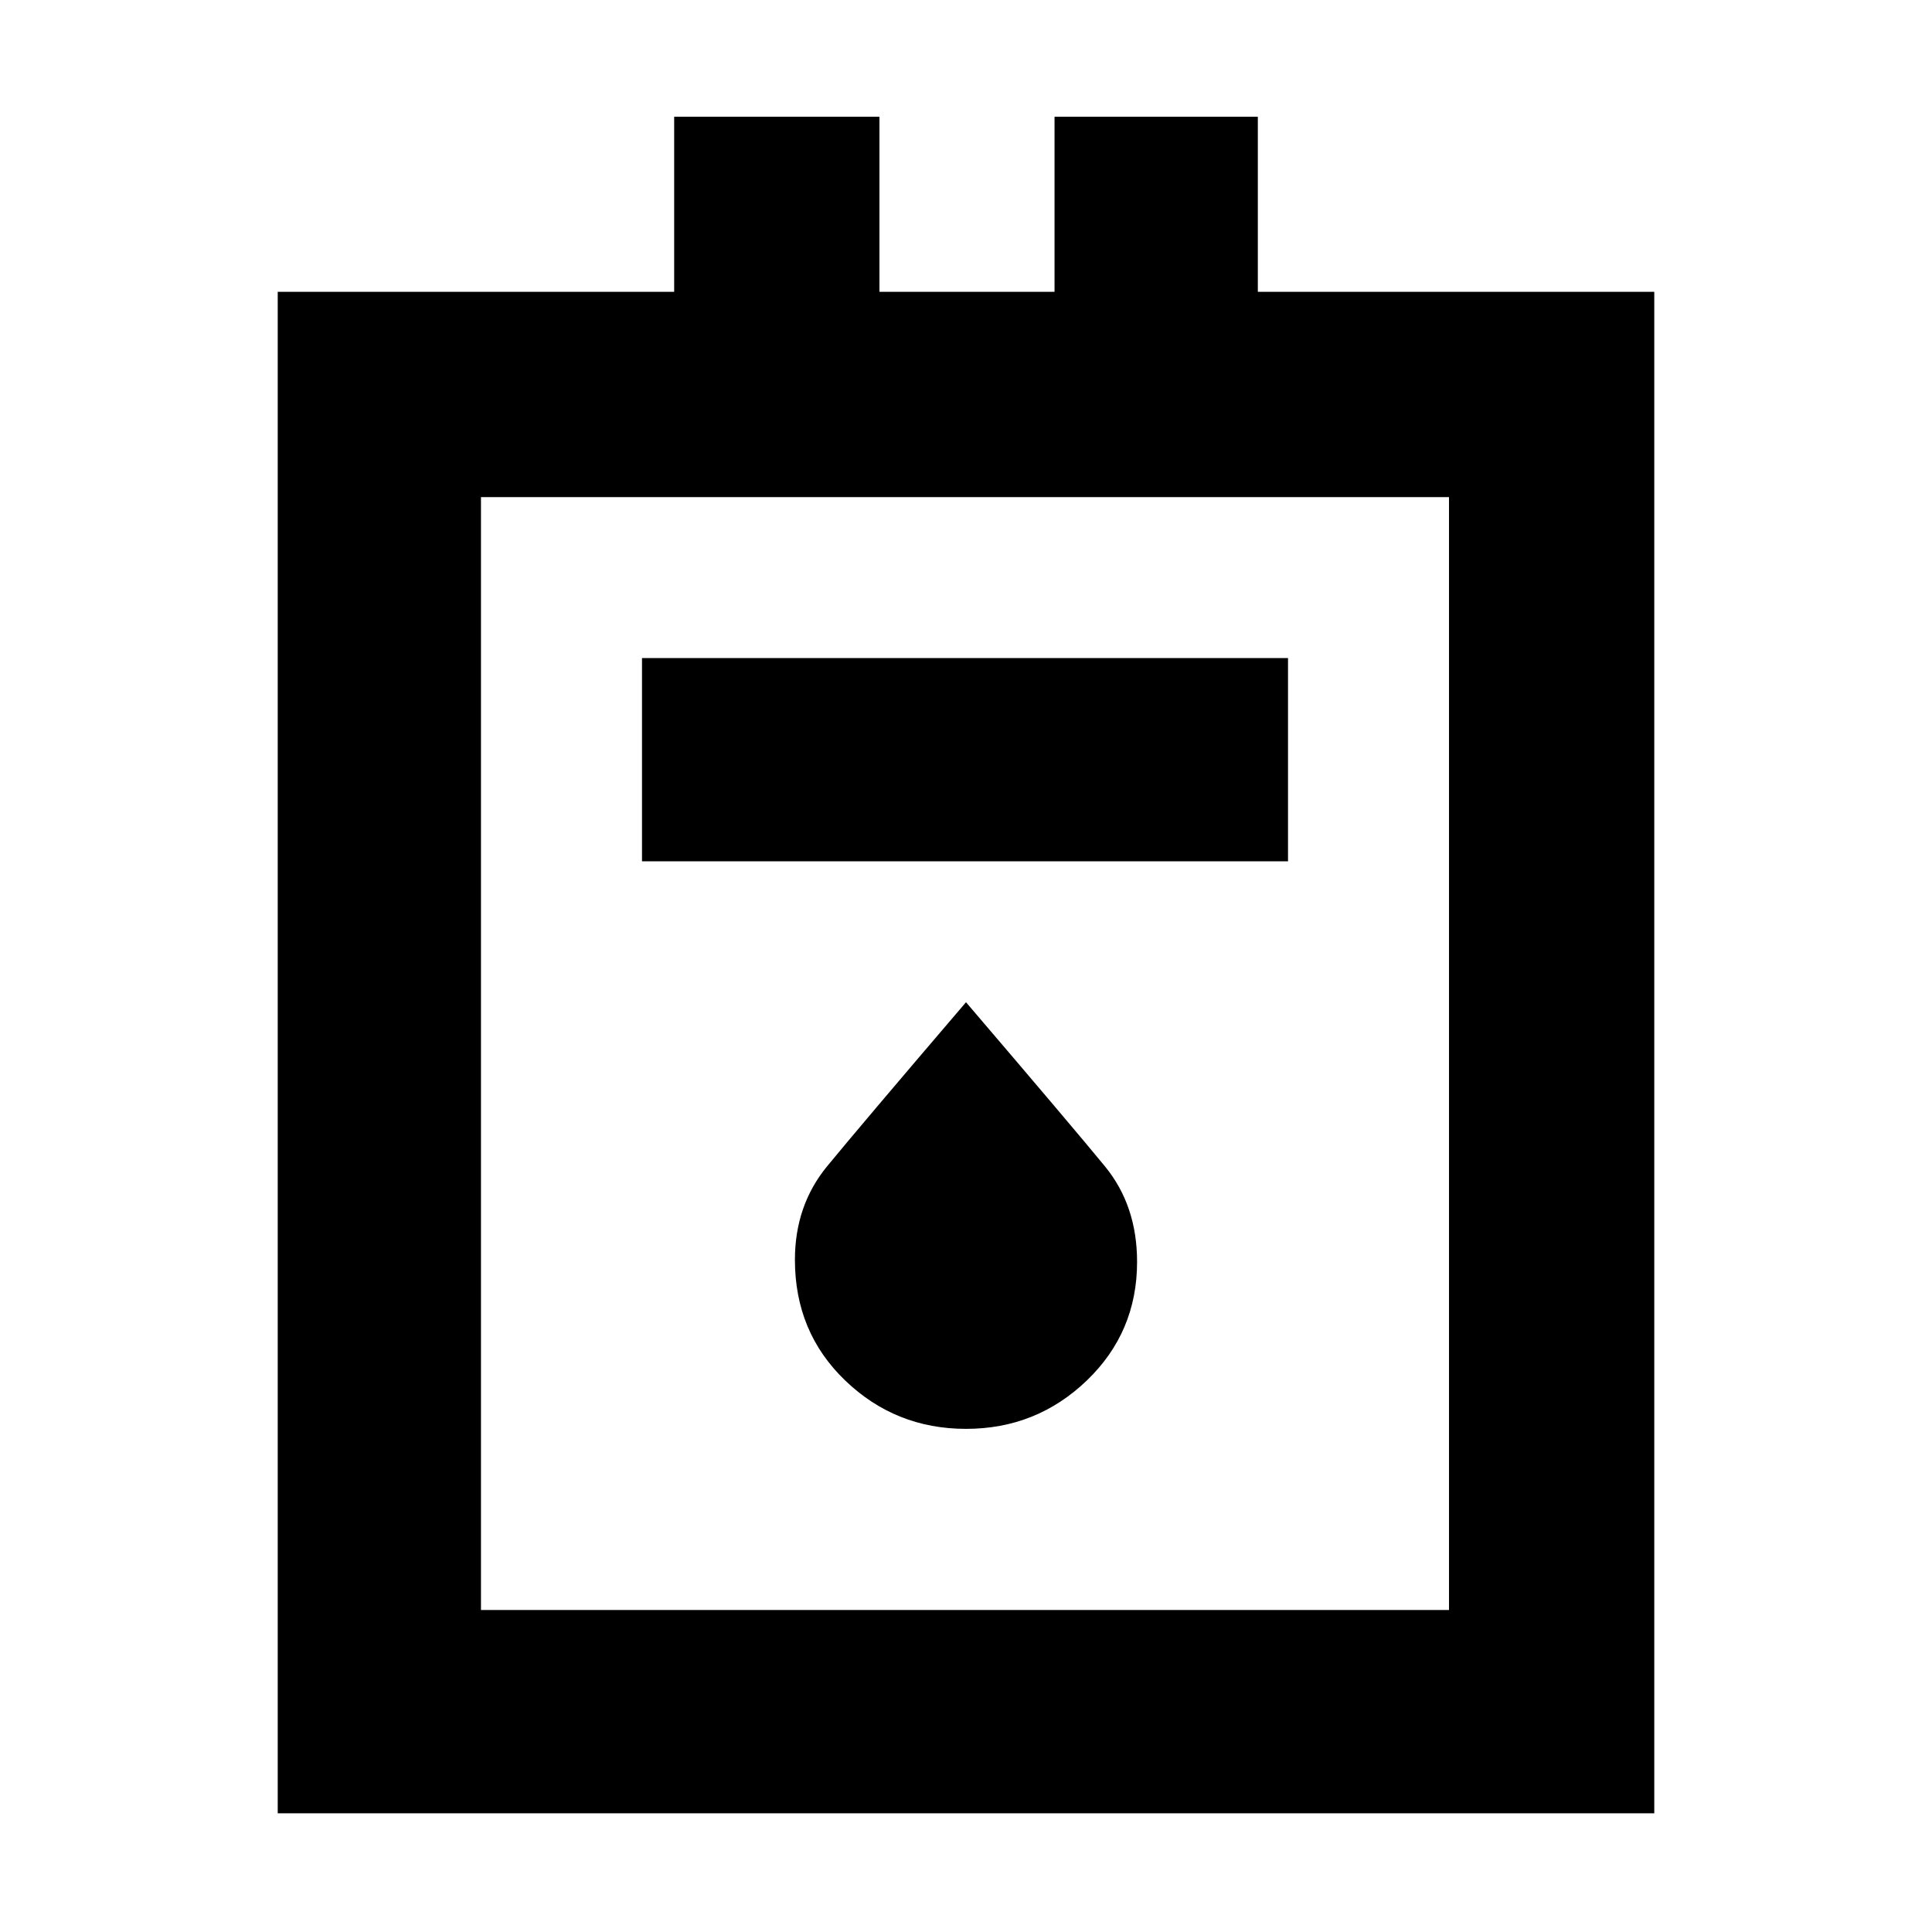 <svg xmlns="http://www.w3.org/2000/svg" height="40" width="40"><path d="M5.75 37.542v-31.5h8.208V2.417h4.25v3.625h3.625V2.417h4.209v3.625h8.208v31.5Zm4.208-4.209H30V10.292H9.958Zm3.334-15.5h13.375v-4.208H13.292ZM20 29.583q1.458 0 2.5-1t1.042-2.458q0-1.167-.667-1.979-.667-.813-2.875-3.396-2.208 2.583-2.875 3.396-.667.812-.667 1.937 0 1.5 1.042 2.5t2.5 1Zm-10.042 3.75V10.292v23.041Z"/></svg>